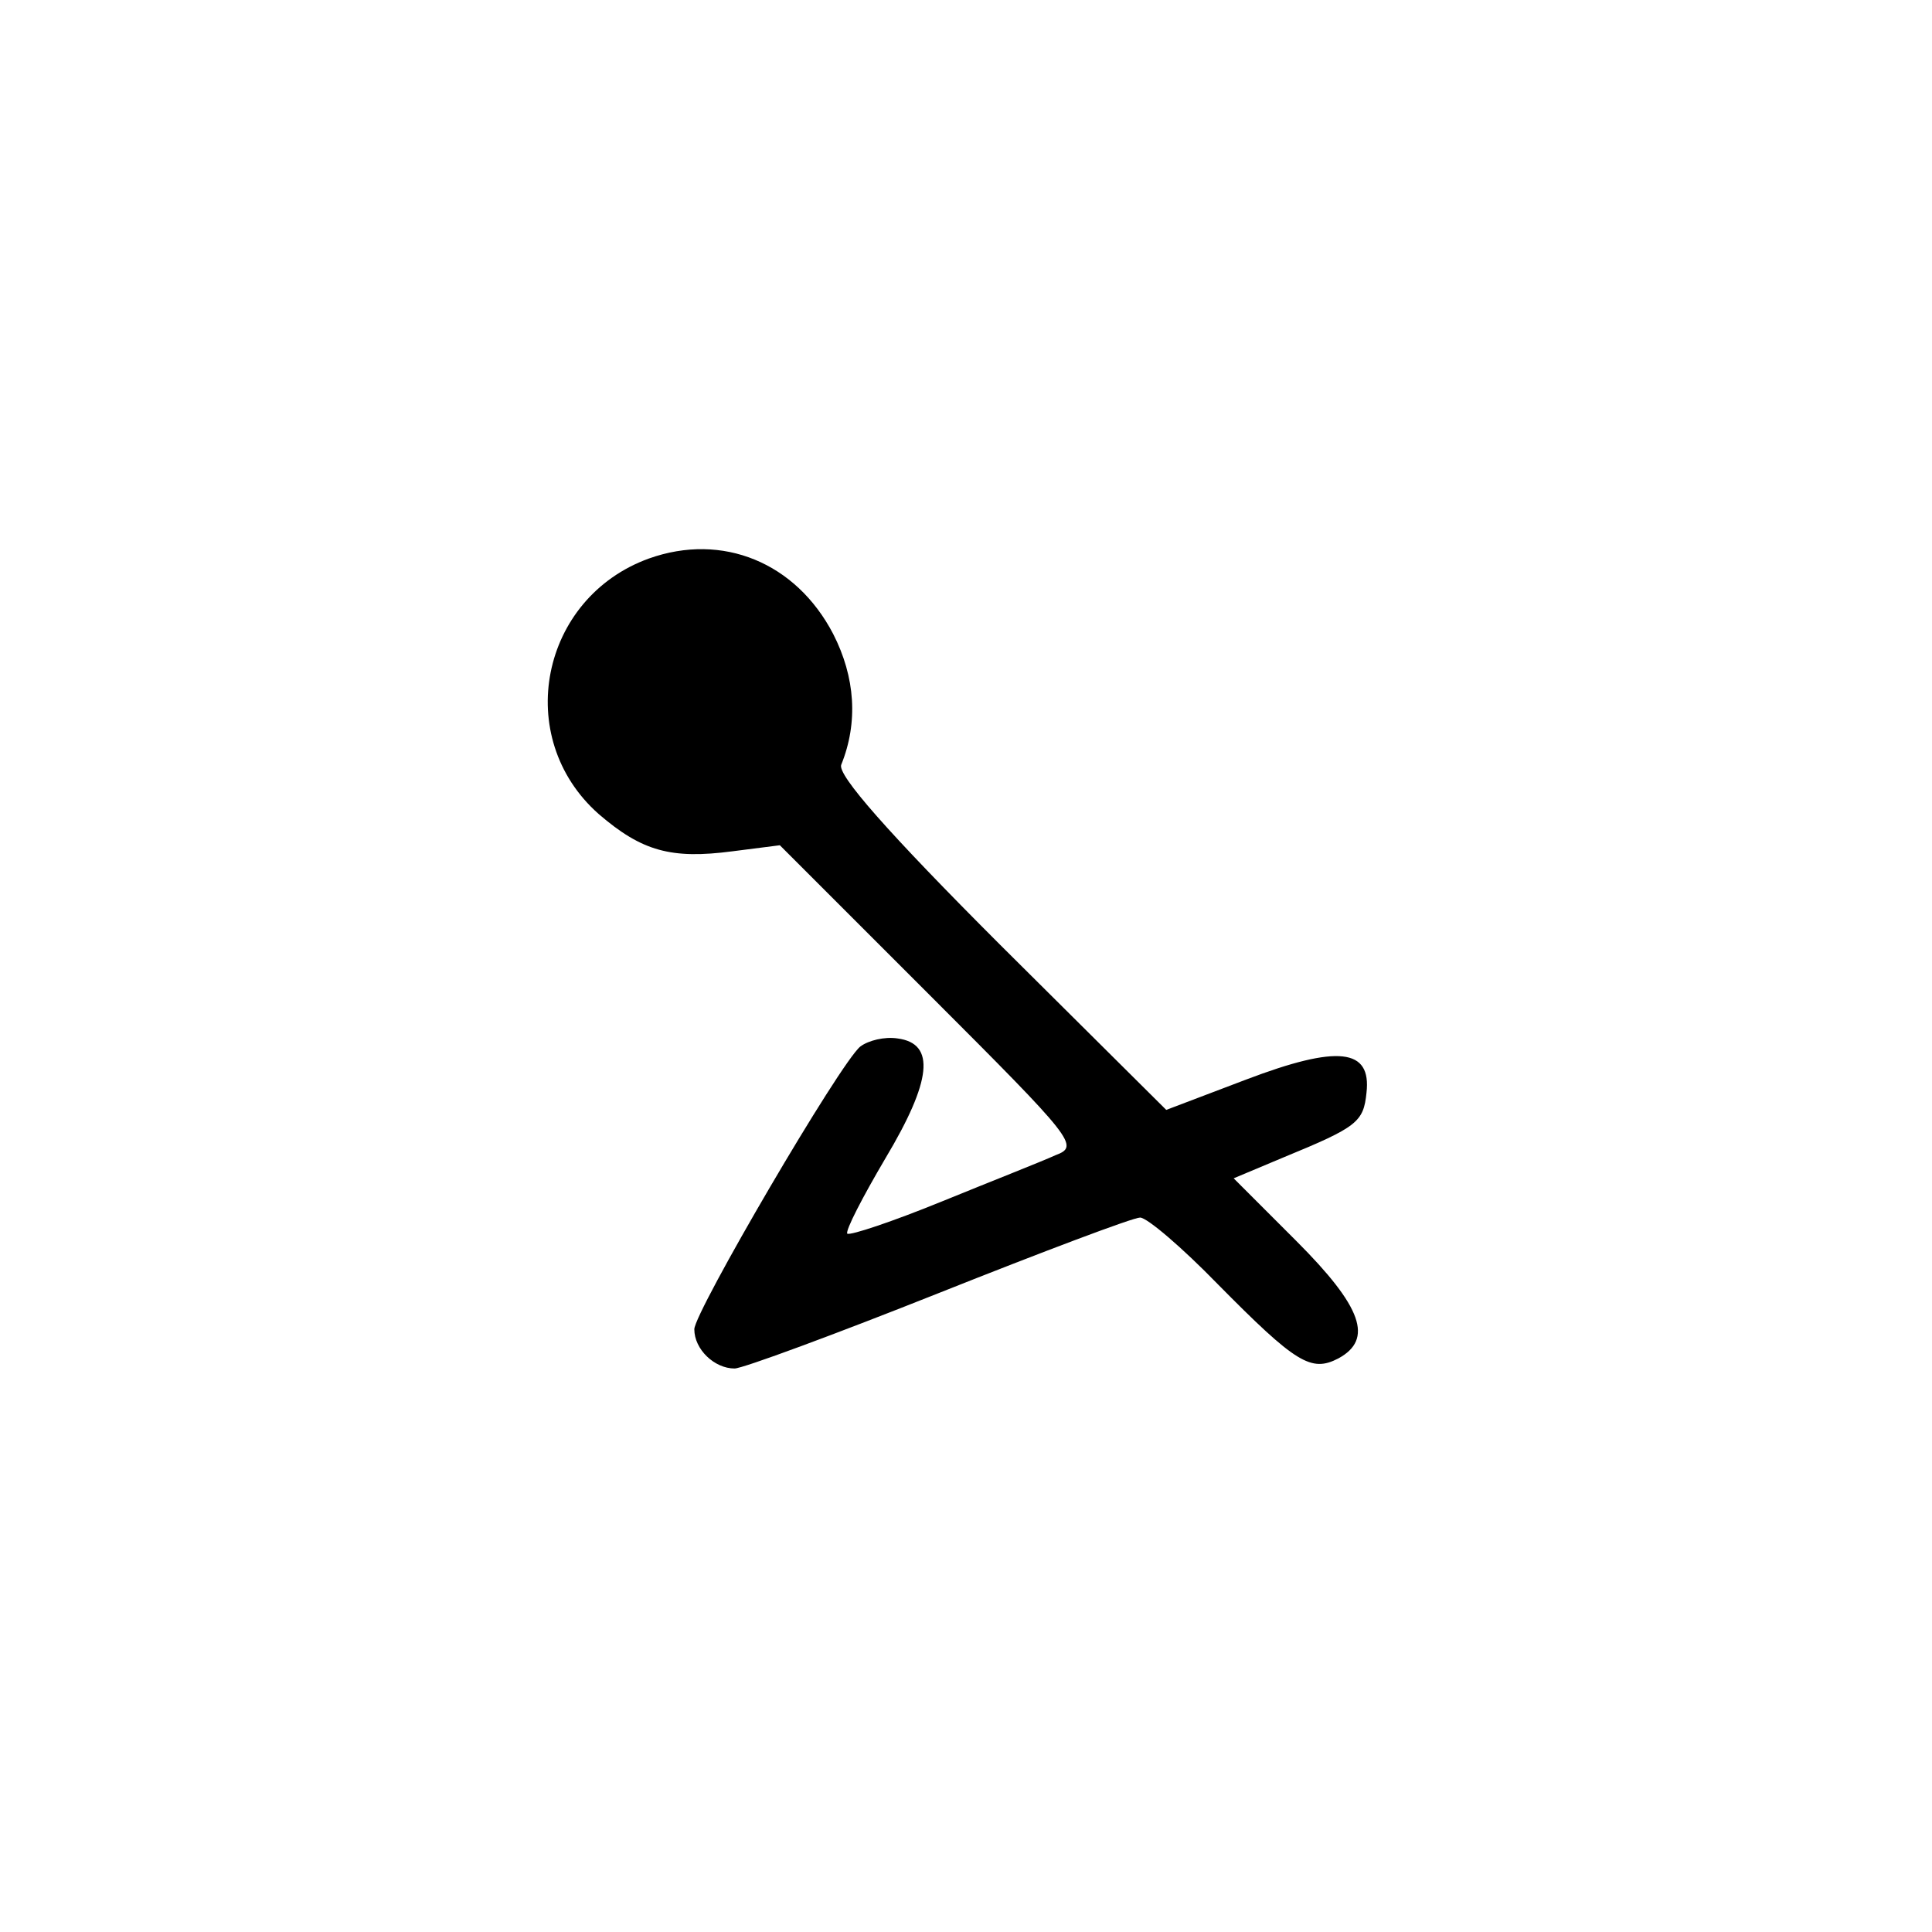 <?xml version="1.0" standalone="no"?>
<!DOCTYPE svg PUBLIC "-//W3C//DTD SVG 20010904//EN"
 "http://www.w3.org/TR/2001/REC-SVG-20010904/DTD/svg10.dtd">
<svg version="1.0" xmlns="http://www.w3.org/2000/svg"
 width="192pt" height="192pt" viewBox="0 0 192 192"
 preserveAspectRatio="xMidYMid meet">
<g transform="translate(0,192) scale(0.1,-0.1)"
fill="#000000" stroke="none">
811 c445 -92 729 -532 635 -987 -62 -301 -295 -546 -601 -630 -91 -26 -329
-26 -420 0 -291 80 -516 305 -596 596 -26 91 -26 329 0 420 120 433 542 692
982 601z"/>
<path d="M645 1365 c-108 -39 -136 -178 -50 -254 43 -37 72 -45 133 -37 l47 6
149 -149 c144 -144 149 -150 125 -159 -13 -6 -64 -26 -113 -46 -49 -20 -91
-34 -94 -32 -2 3 15 36 38 75 46 77 50 114 12 119 -13 2 -29 -2 -37 -8 -20
-16 -165 -264 -165 -281 0 -20 20 -39 40 -39 8 0 100 34 203 75 103 41 193 75
200 75 7 0 42 -30 77 -66 78 -79 93 -88 120 -74 35 19 24 51 -42 117 l-62 62
50 21 c73 30 79 35 82 64 5 44 -28 48 -120 13 l-79 -30 -165 164 c-112 112
-162 169 -158 179 17 42 14 87 -8 130 -37 71 -110 101 -183 75z"/>
</g>
</svg>

